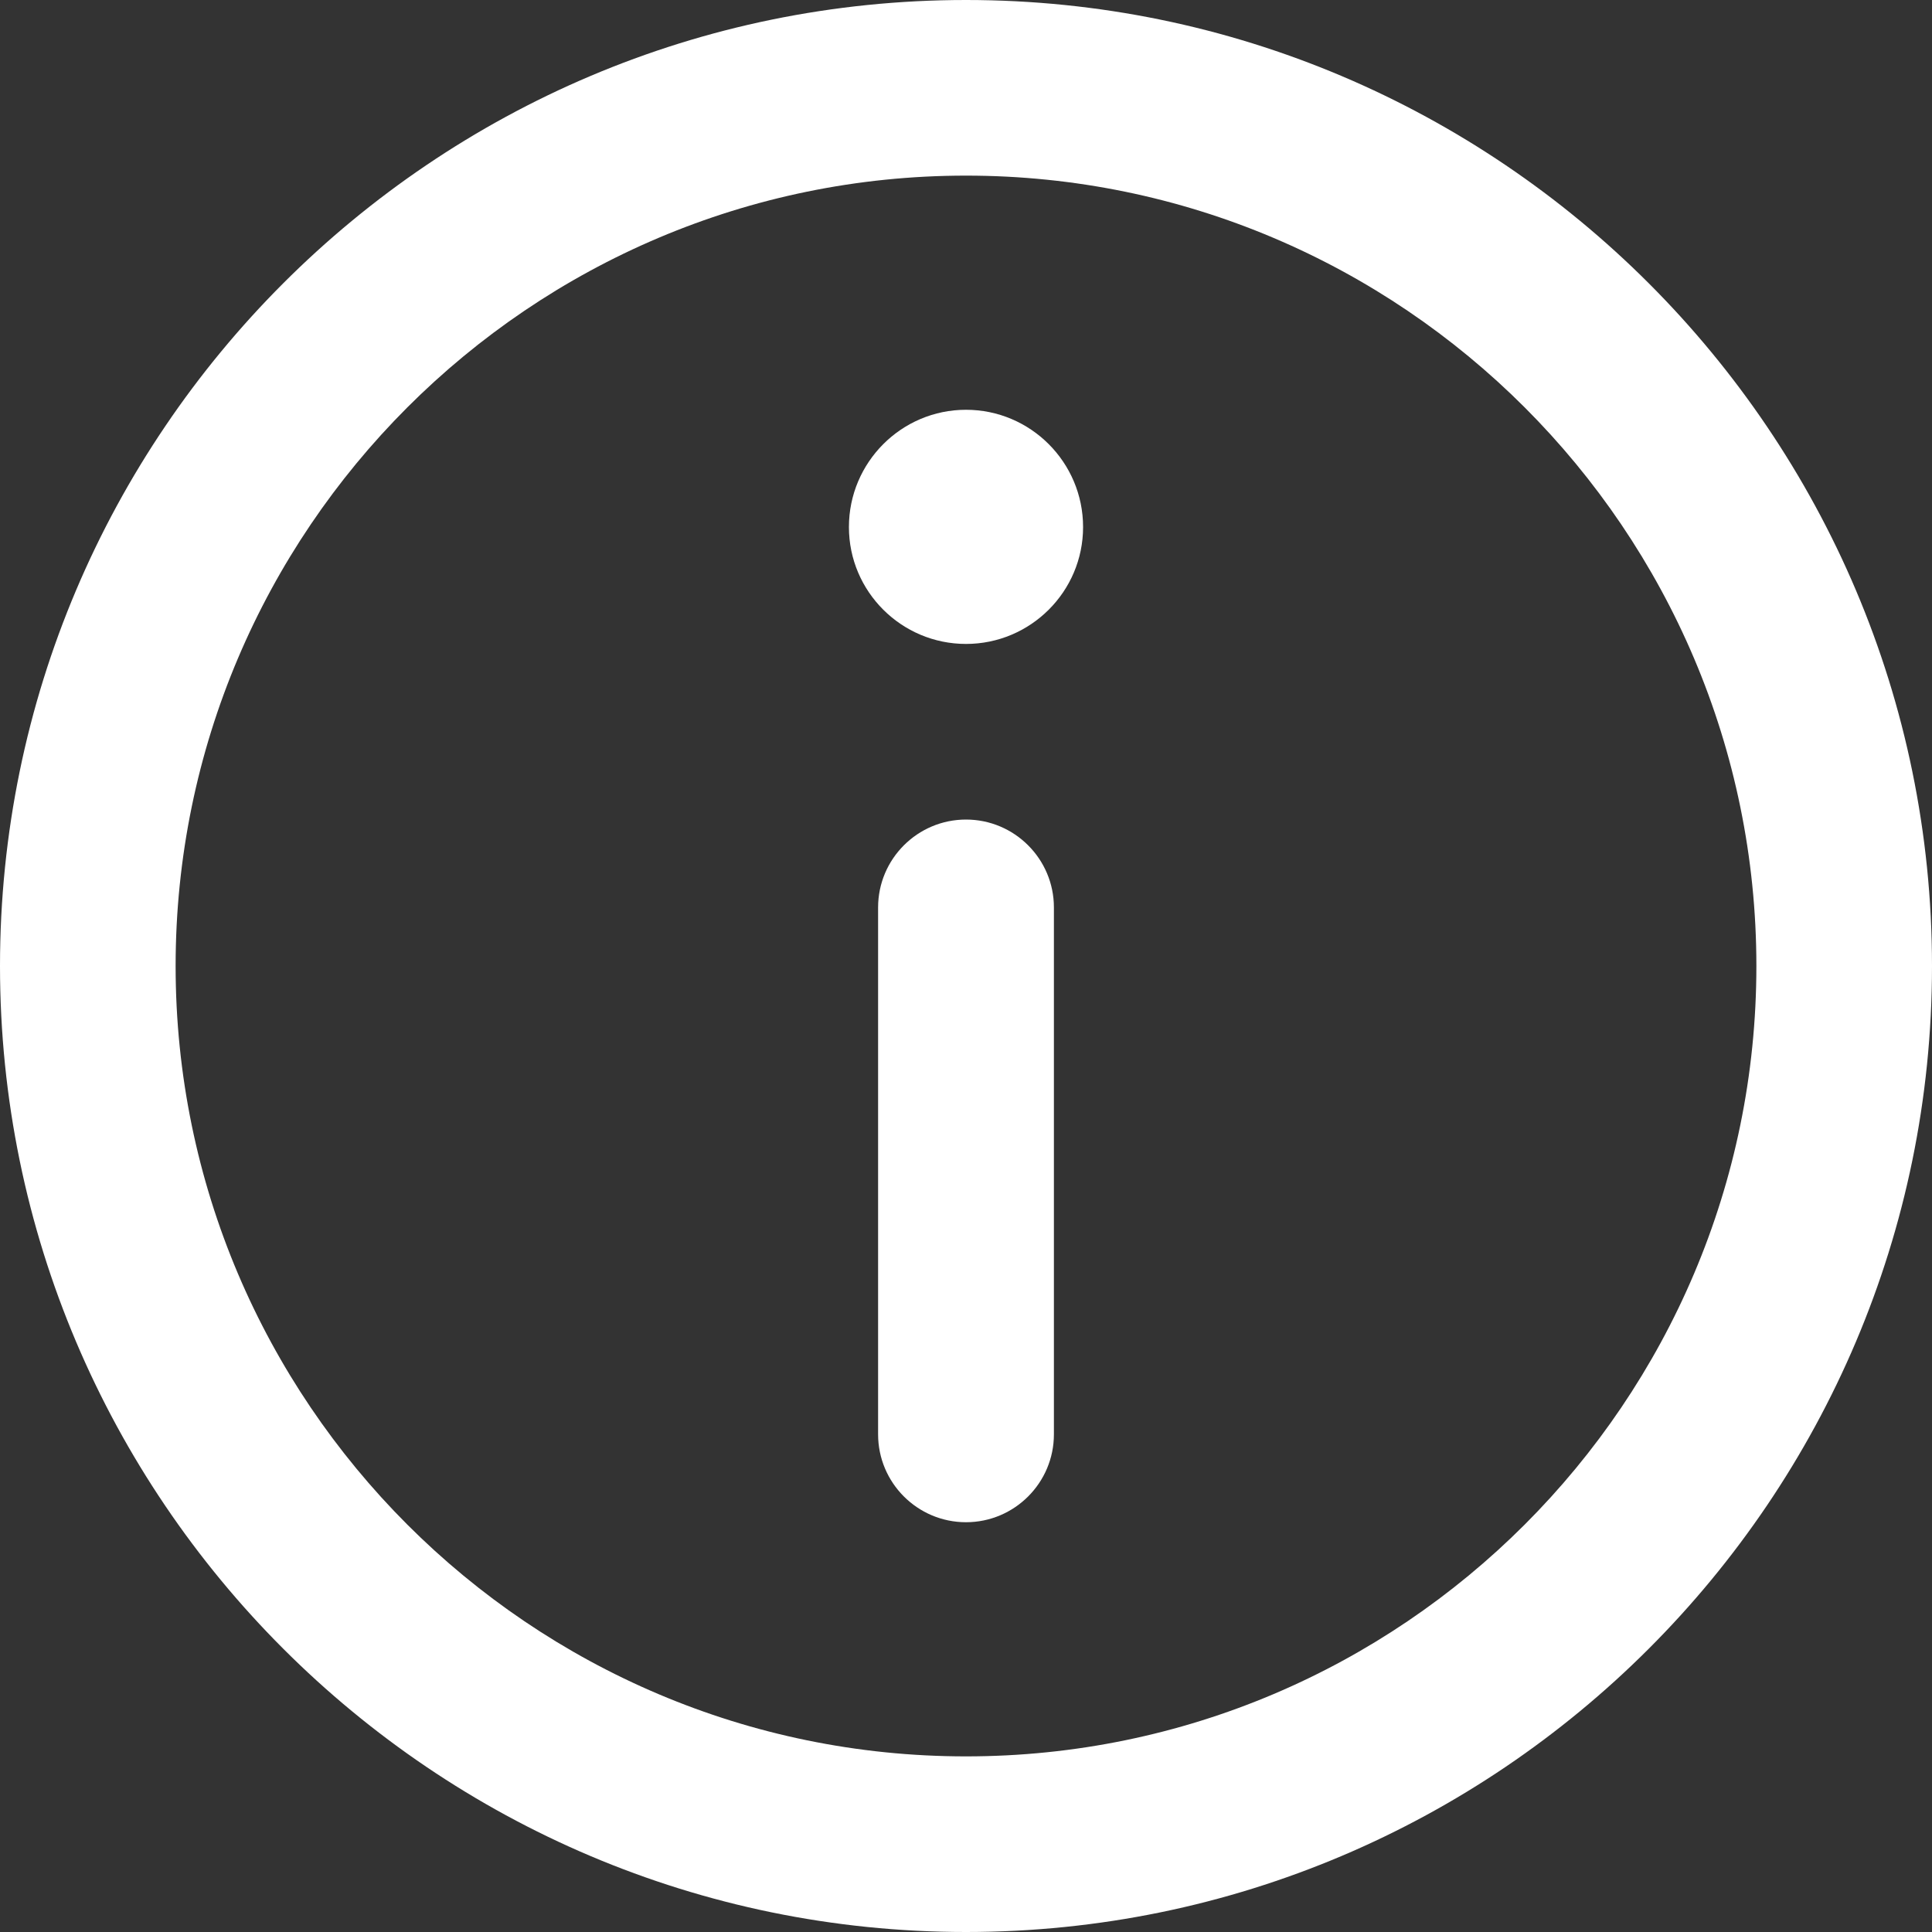 <svg width="10" height="10" viewBox="0 0 10 10" fill="none" xmlns="http://www.w3.org/2000/svg">
<rect x="0" y="0" width="10" height="10" fill="#333333" stroke="none"/>
<path d="M5 0C2.243 0 0 2.243 0 5C0 7.757 2.243 10 5 10C7.757 10 10 7.757 10 5C10 2.243 7.757 0 5 0ZM5 9.091C2.744 9.091 0.909 7.256 0.909 5C0.909 2.744 2.744 0.909 5 0.909C7.256 0.909 9.091 2.744 9.091 5C9.091 7.256 7.256 9.091 5 9.091Z" fill="white"/>
<path d="M5 2.121C4.666 2.121 4.394 2.393 4.394 2.728C4.394 3.062 4.666 3.333 5 3.333C5.334 3.333 5.606 3.062 5.606 2.728C5.606 2.393 5.334 2.121 5 2.121Z" fill="white"/>
<path d="M5 4.242C4.749 4.242 4.545 4.446 4.545 4.697V7.424C4.545 7.675 4.749 7.879 5 7.879C5.251 7.879 5.455 7.675 5.455 7.424V4.697C5.455 4.446 5.251 4.242 5 4.242Z" fill="white"/>
</svg>

